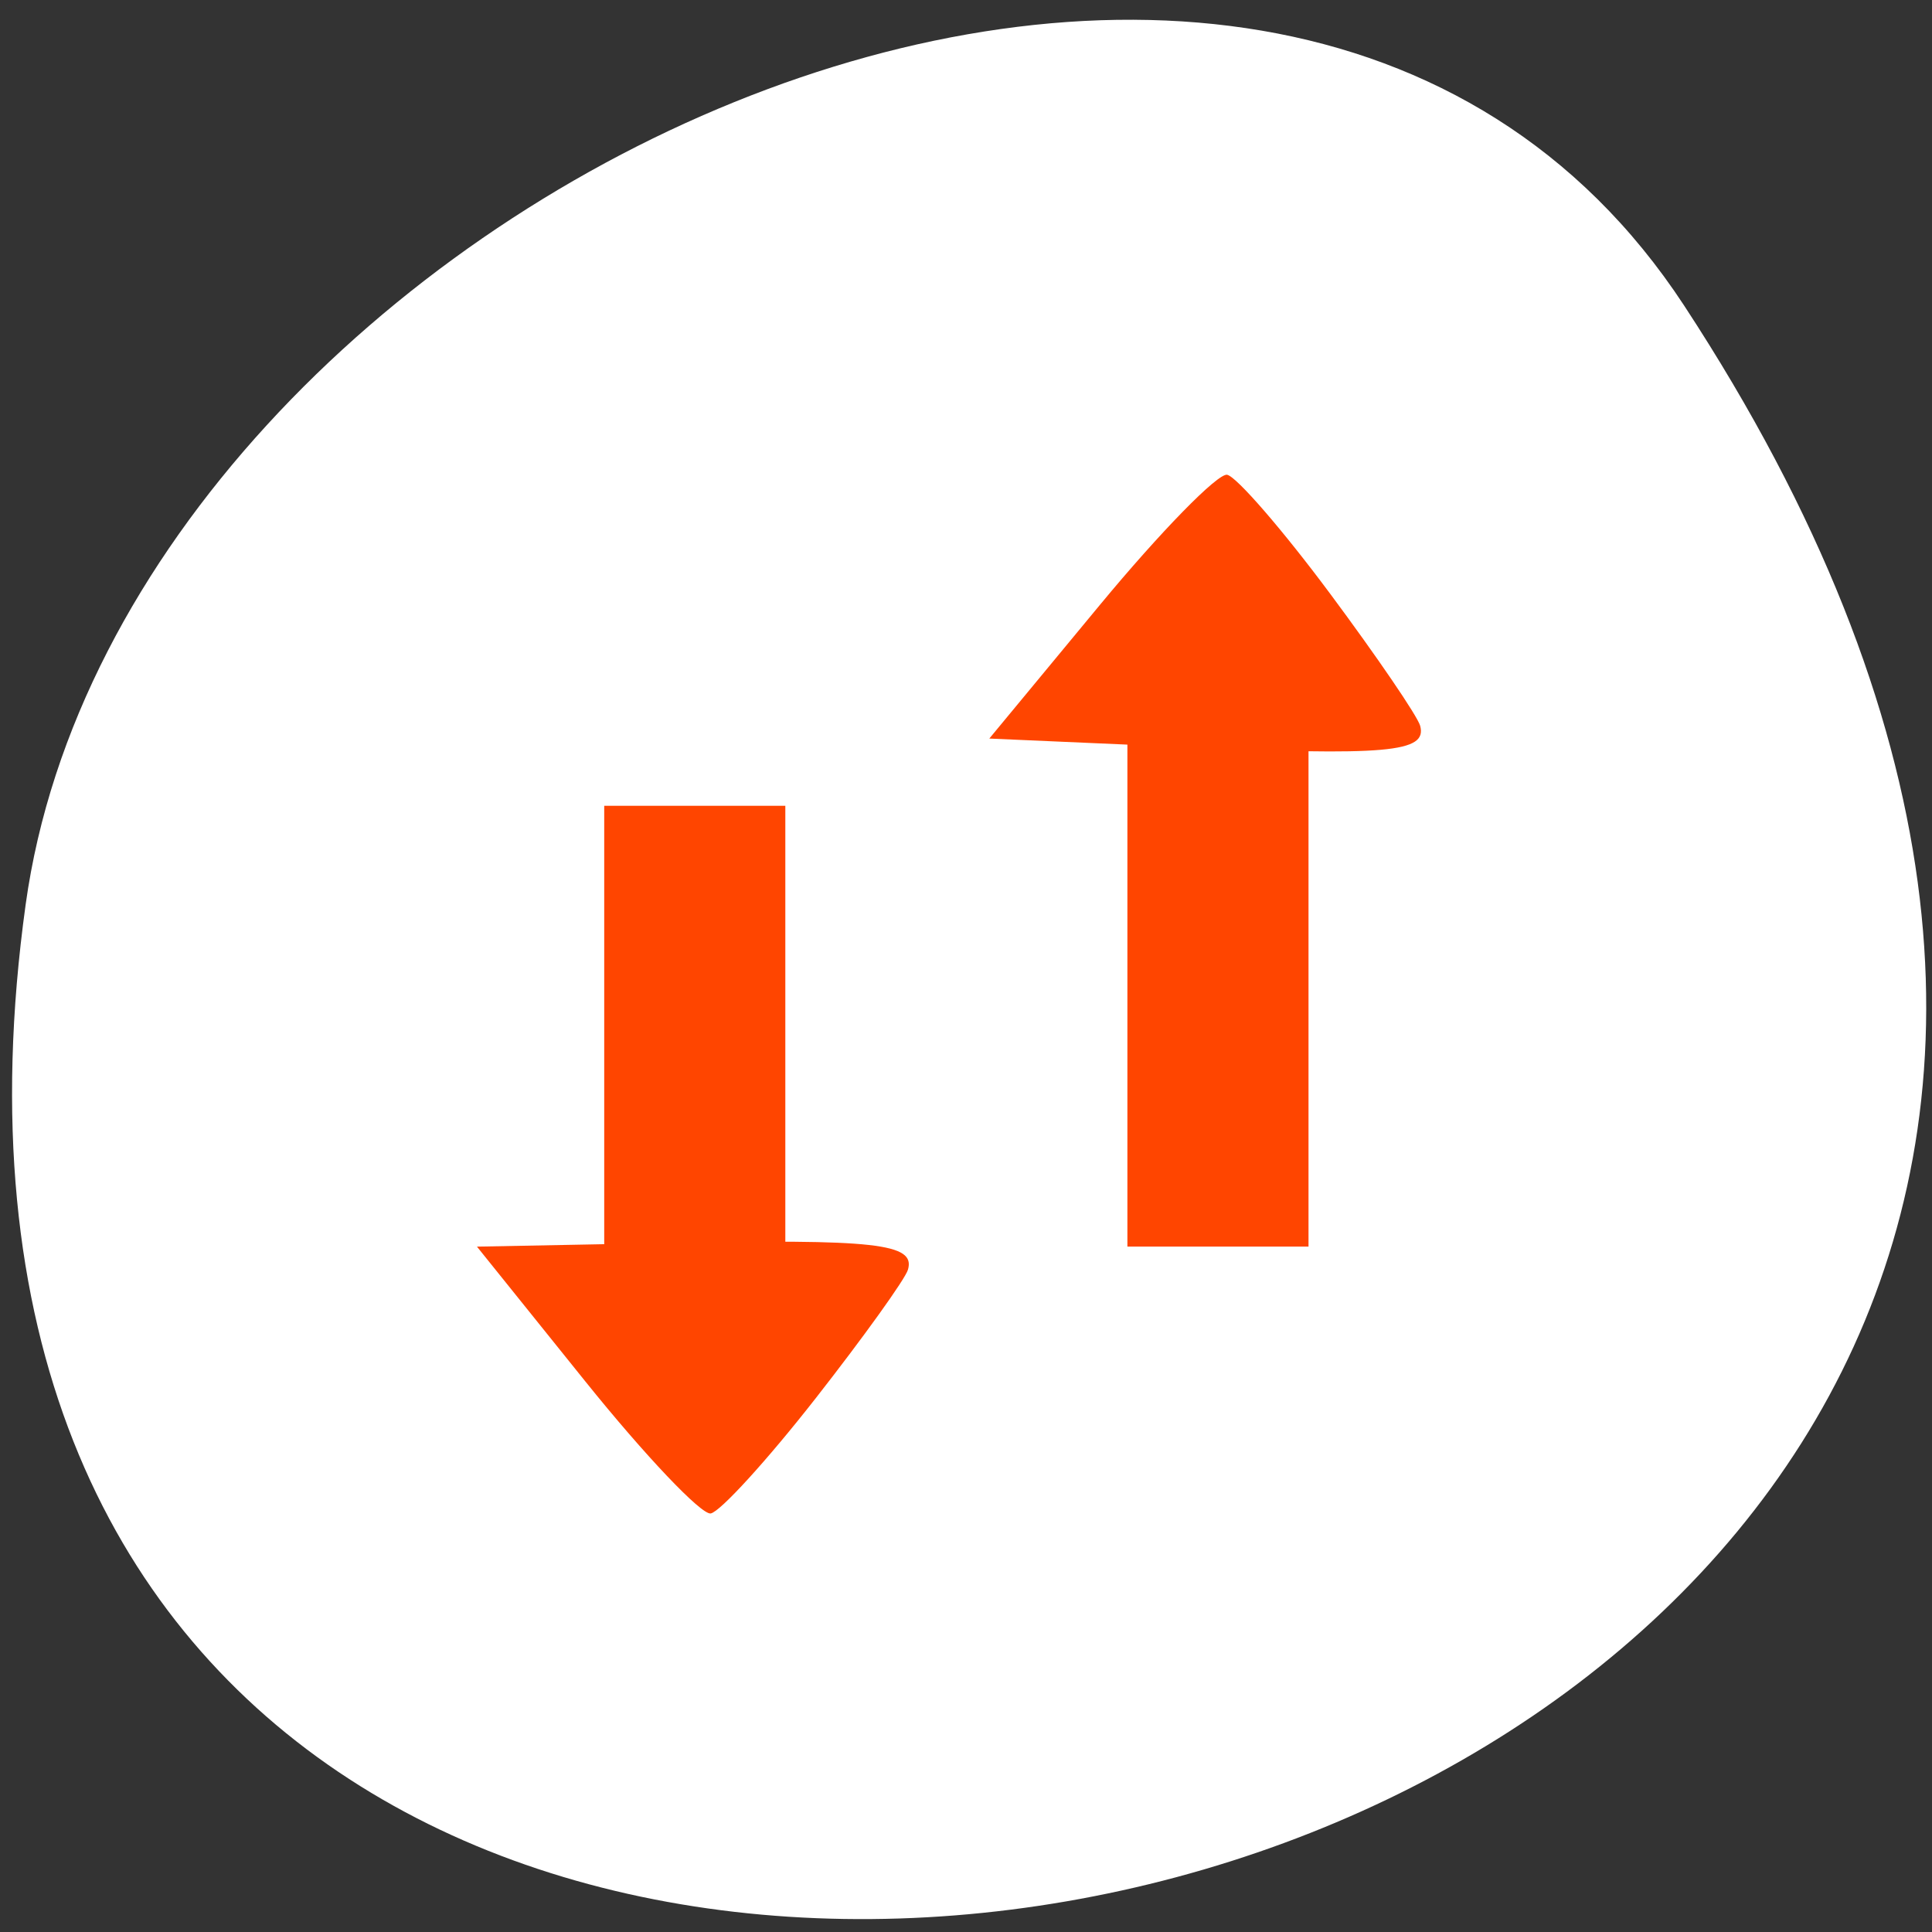 <svg xmlns="http://www.w3.org/2000/svg" viewBox="0 0 256 256"><rect x="0" y="0" width="256" height="256" fill="#333333" stroke="none"/><defs><clipPath><path transform="matrix(15.333 0 0 11.5 415 -125.5)" d="m -24 13 c 0 1.105 -0.672 2 -1.5 2 -0.828 0 -1.5 -0.895 -1.5 -2 0 -1.105 0.672 -2 1.5 -2 0.828 0 1.5 0.895 1.5 2 z"/></clipPath></defs><path d="m 222.65 37.868 c 145.18 221.56 -251.35 307.3 -219.76 79.37 12.881 -92.96 164.23 -164.13 219.76 -79.37 z" transform="translate(0.508 2.624)" style="fill:#fff;color:#000"/><g transform="matrix(0 0.605 1.229 0 -33.255 57.551)" style="fill:#ff4500;fill-rule:evenodd"><path d="M 81.356,92.203 H199.593 V111.729 H81.356 z"/><path d="M 59.661,148.61 H177.898 V168.136 H59.661 z"/><path d="M 34.794,170.426 C 20.911,165.343 9.24,160.364 8.858,159.361 8.476,158.358 21.319,152.179 37.397,145.629 l 29.234,-11.908 1.839,20.618 c 1.989,22.303 1.215,26.615 -4.636,25.835 -2.089,-0.278 -15.157,-4.665 -29.04,-9.747 z"/><path d="m 211.22,114.962 c 13.491,-5.198 24.798,-10.274 25.127,-11.281 0.329,-1.007 -12.686,-7.089 -28.921,-13.515 L 177.908,78.482 177.101,99.131 c -0.873,22.337 0.105,26.646 5.857,25.819 2.054,-0.295 14.772,-4.79 28.263,-9.987 z"/></g></svg>